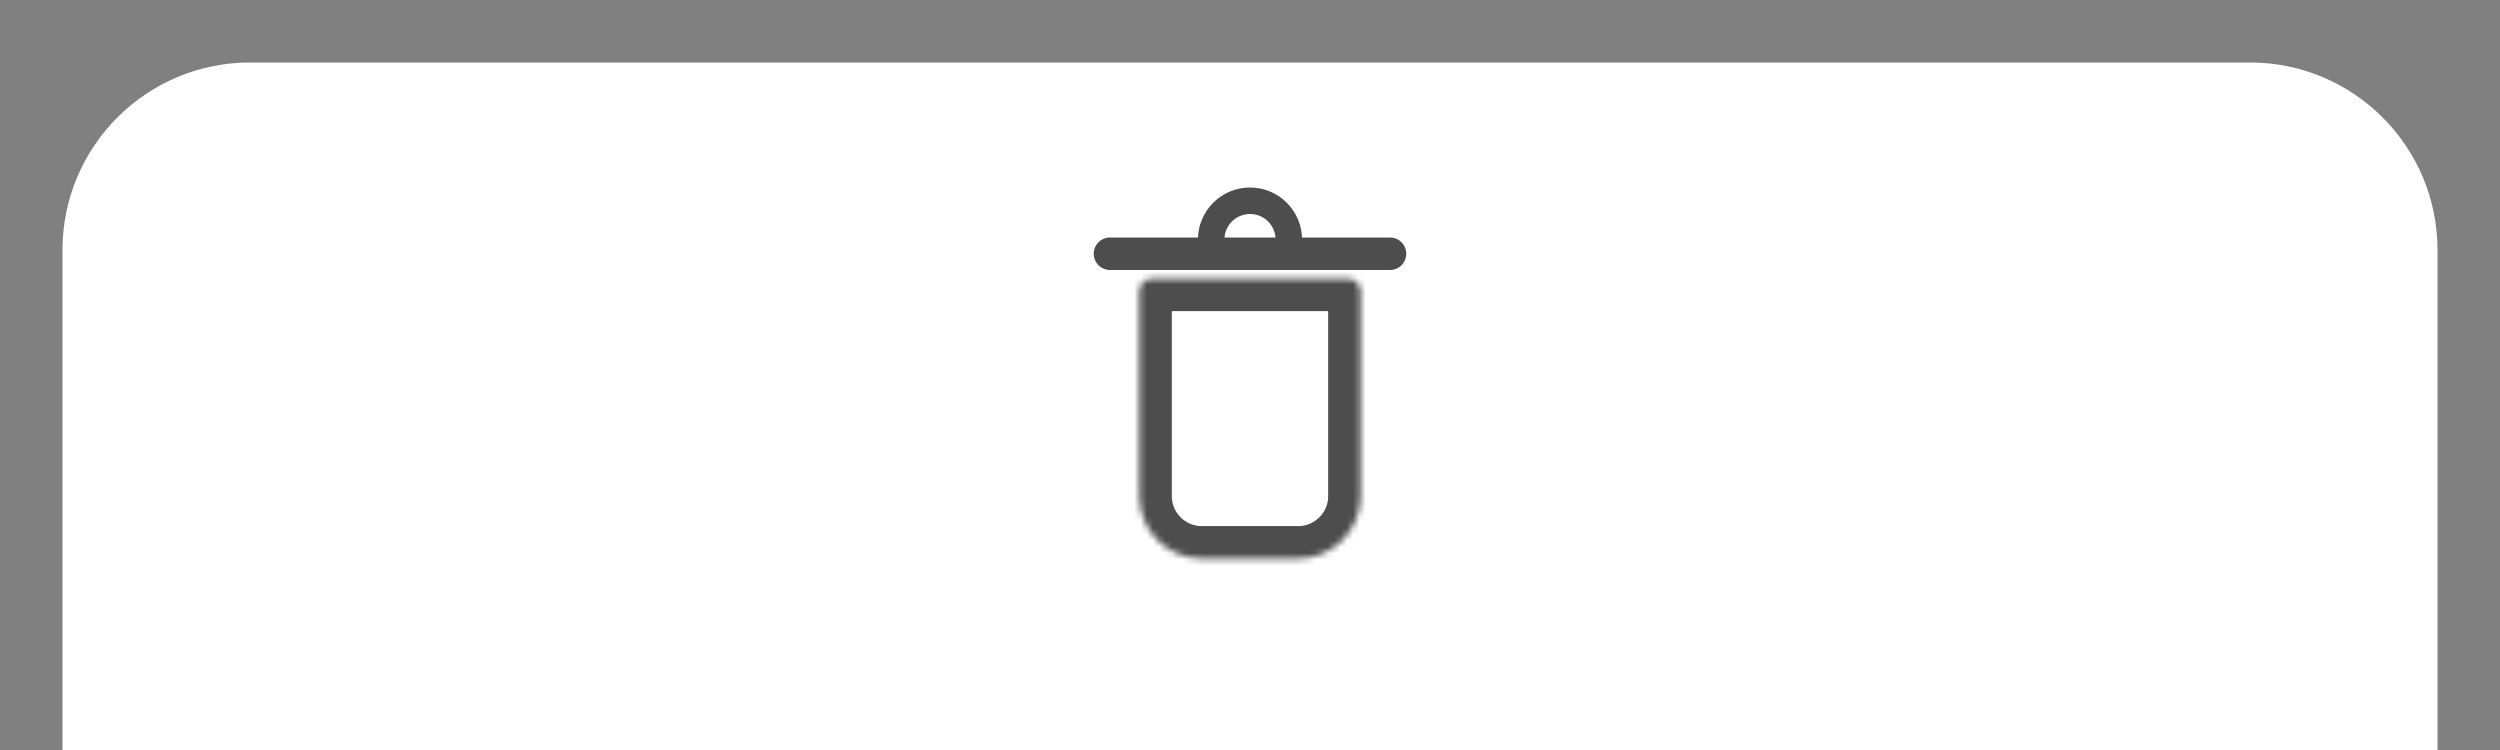 <svg width="400" height="120" viewBox="0 0 400 120" fill="none" xmlns="http://www.w3.org/2000/svg">
<rect x="0" y="0" width="400" height="120" fill="#808080" stroke="none"/>
<path d="M10 40C10 23.431 23.431 10 40 10H360C376.569 10 390 23.431 390 40V120H10V40Z" fill="#ffffff"/>
<mask id="path-2-inside-1_1_46" fill="white">
<path d="M182.292 46.583C182.292 45.479 183.187 44.583 184.292 44.583H215.708C216.813 44.583 217.708 45.479 217.708 46.583V79.375C217.708 84.898 213.231 89.375 207.708 89.375H192.292C186.769 89.375 182.292 84.898 182.292 79.375V46.583Z"/>
</mask>
<path d="M182.292 46.583C182.292 45.479 183.187 44.583 184.292 44.583H215.708C216.813 44.583 217.708 45.479 217.708 46.583V79.375C217.708 84.898 213.231 89.375 207.708 89.375H192.292C186.769 89.375 182.292 84.898 182.292 79.375V46.583Z" stroke="#4d4d4d" stroke-width="10.4" mask="url(#path-2-inside-1_1_46)"/>
<path d="M175 40.6C175 39.164 176.164 38 177.6 38H222.4C223.836 38 225 39.164 225 40.6V40.6C225 42.036 223.836 43.2 222.4 43.2H177.6C176.164 43.2 175 42.036 175 40.6V40.6Z" fill="#4d4d4d"/>
<path d="M208.333 38.333C208.333 36.123 207.455 34.004 205.893 32.441C204.33 30.878 202.21 30 200 30C197.79 30 195.67 30.878 194.107 32.441C192.545 34.004 191.667 36.123 191.667 38.333L195.906 38.333C195.906 37.248 196.337 36.206 197.105 35.438C197.873 34.671 198.914 34.239 200 34.239C201.086 34.239 202.127 34.671 202.895 35.438C203.663 36.206 204.094 37.248 204.094 38.333H208.333Z" fill="#4d4d4d"/>
</svg>

